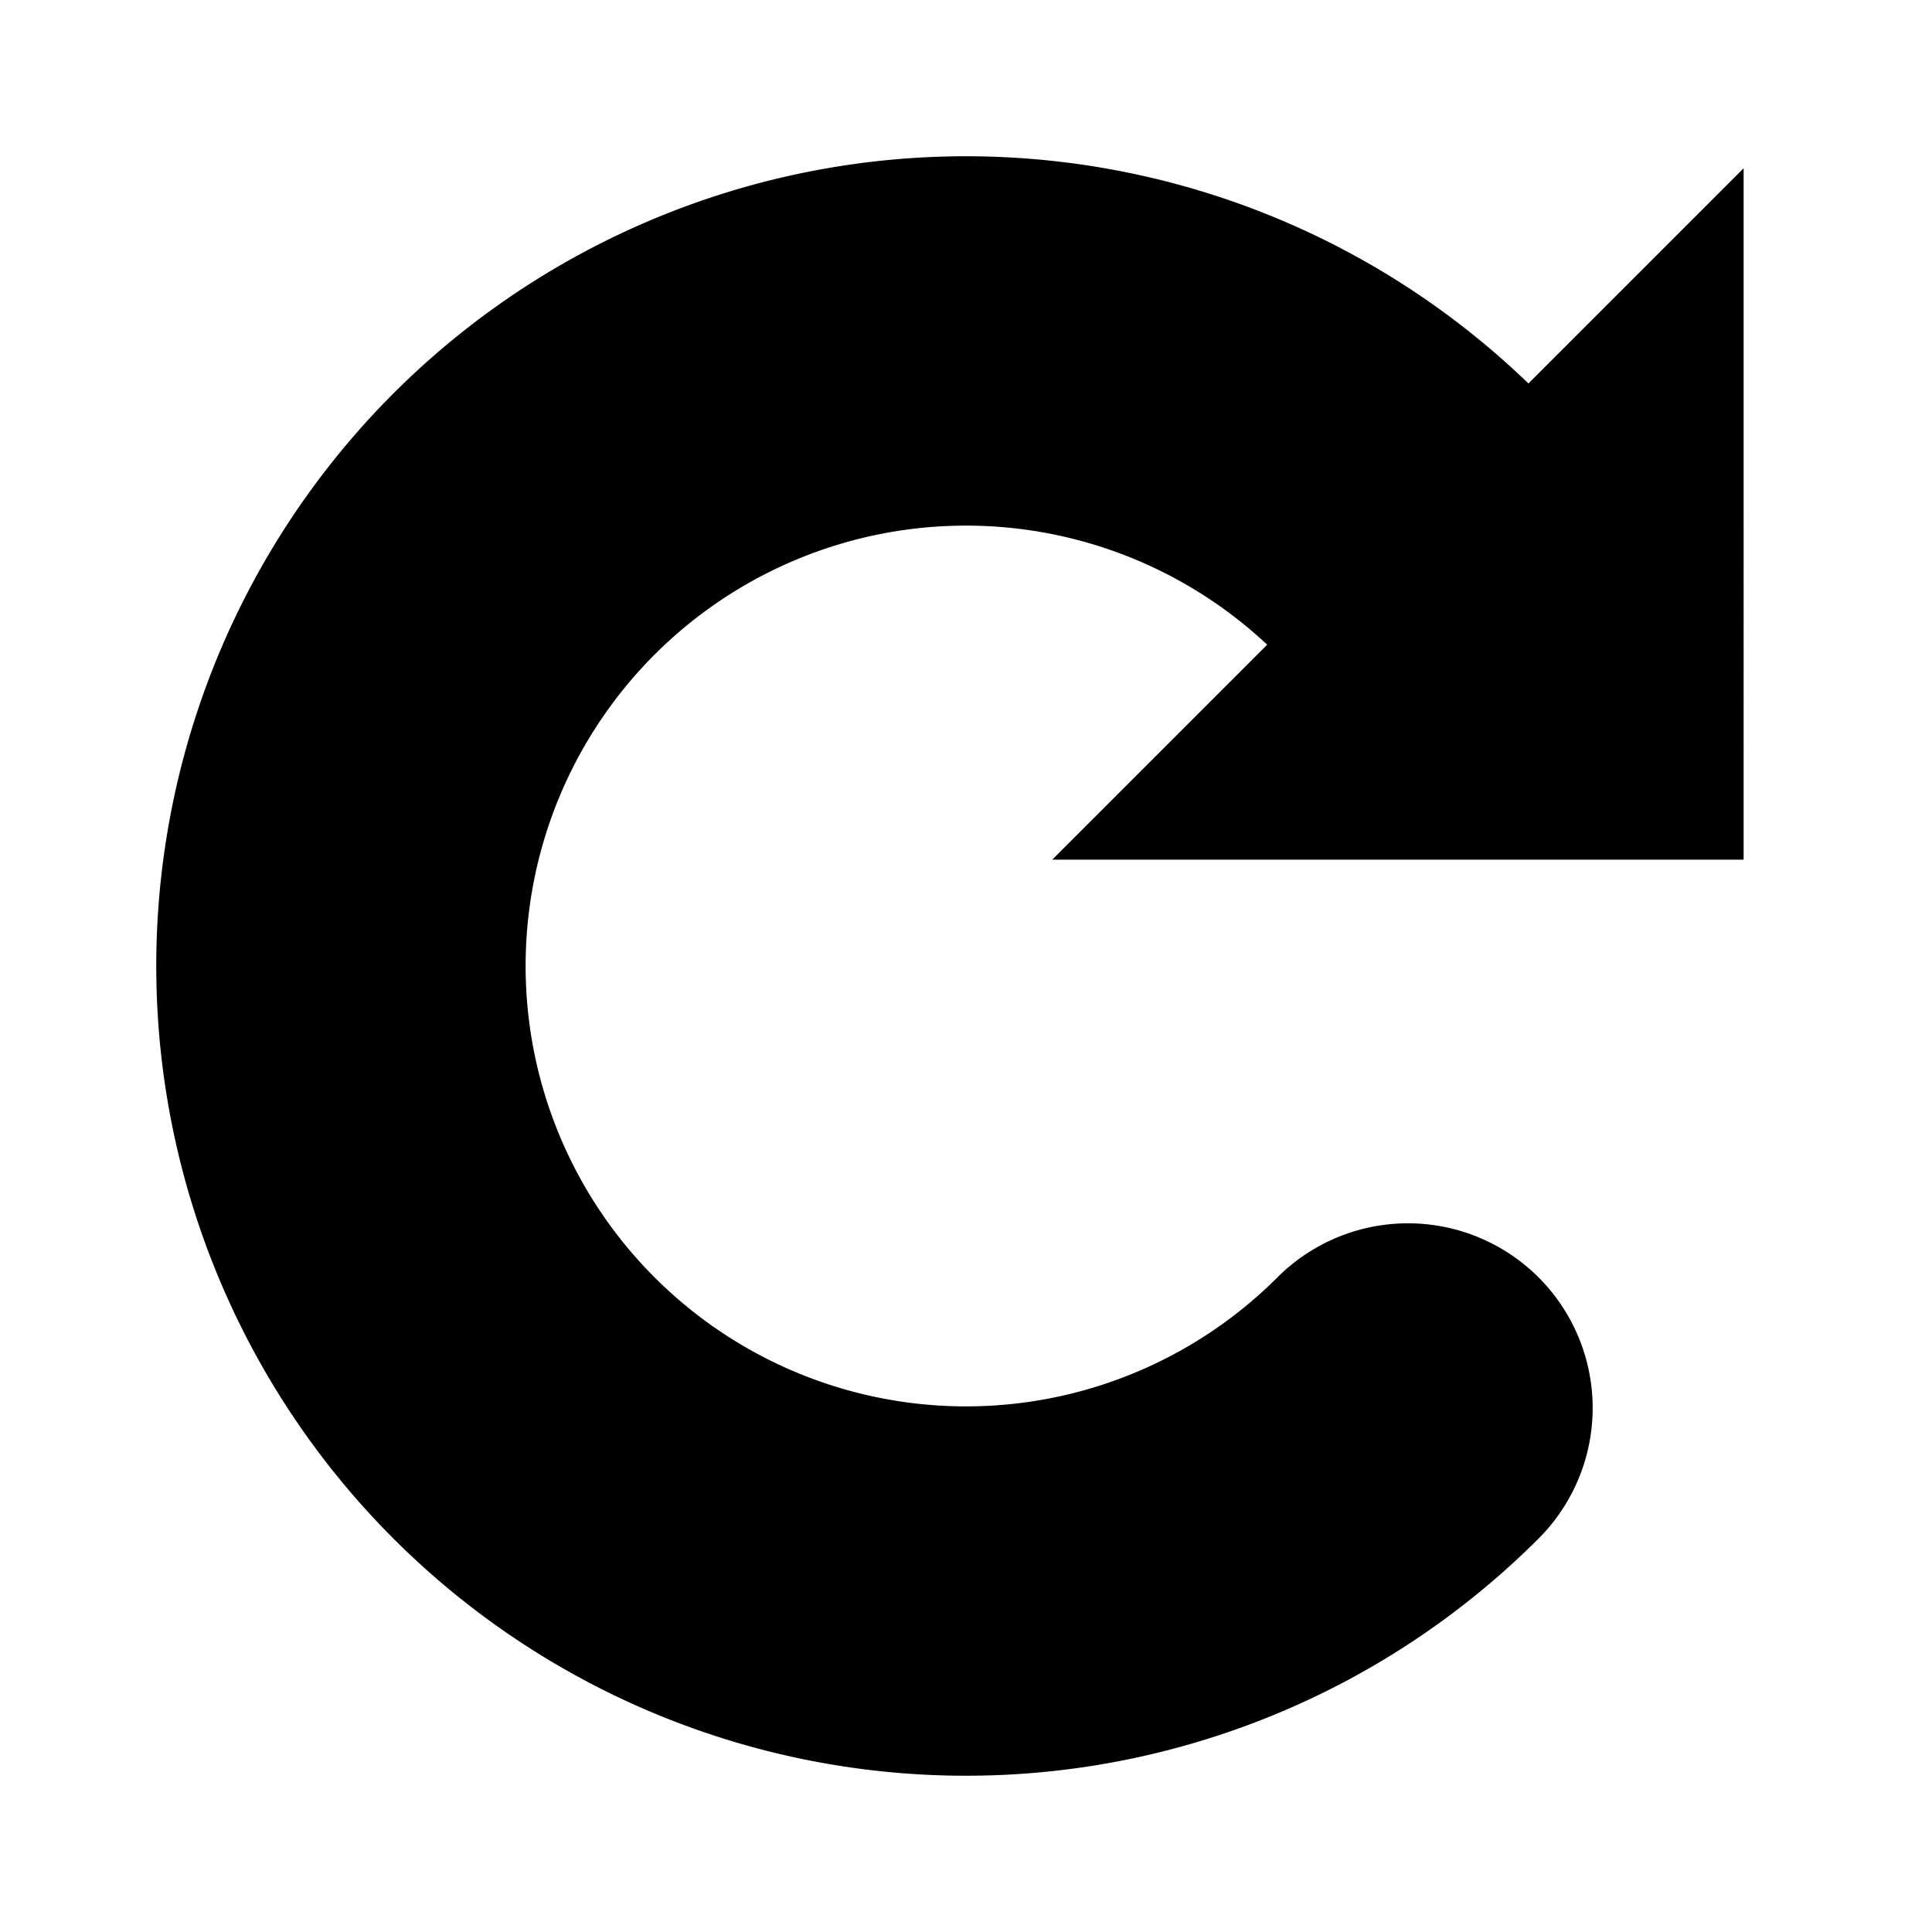 <?xml version="1.0" standalone="no"?>
<!DOCTYPE svg PUBLIC "-//W3C//DTD SVG 1.1//EN"
"http://www.w3.org/Graphics/SVG/1.1/DTD/svg11.dtd">
<svg	xmlns="http://www.w3.org/2000/svg"
	xmlns:xlink="http://www.w3.org/1999/xlink"
	width="1em" height="1em"
	viewBox="0 0 34 34">
<path d="M 25, 6 l -8, 8 v -5 a 8 8 0 1 0 8 8 a 3 3 0 0 1 6 0 a 14 14 0 1 1 -14 -14 v -5 z"
style="stroke-width: .5; stroke-linejoin: miter; stroke: black; fill: black" transform="rotate(45,17,17)"/>
</svg>

